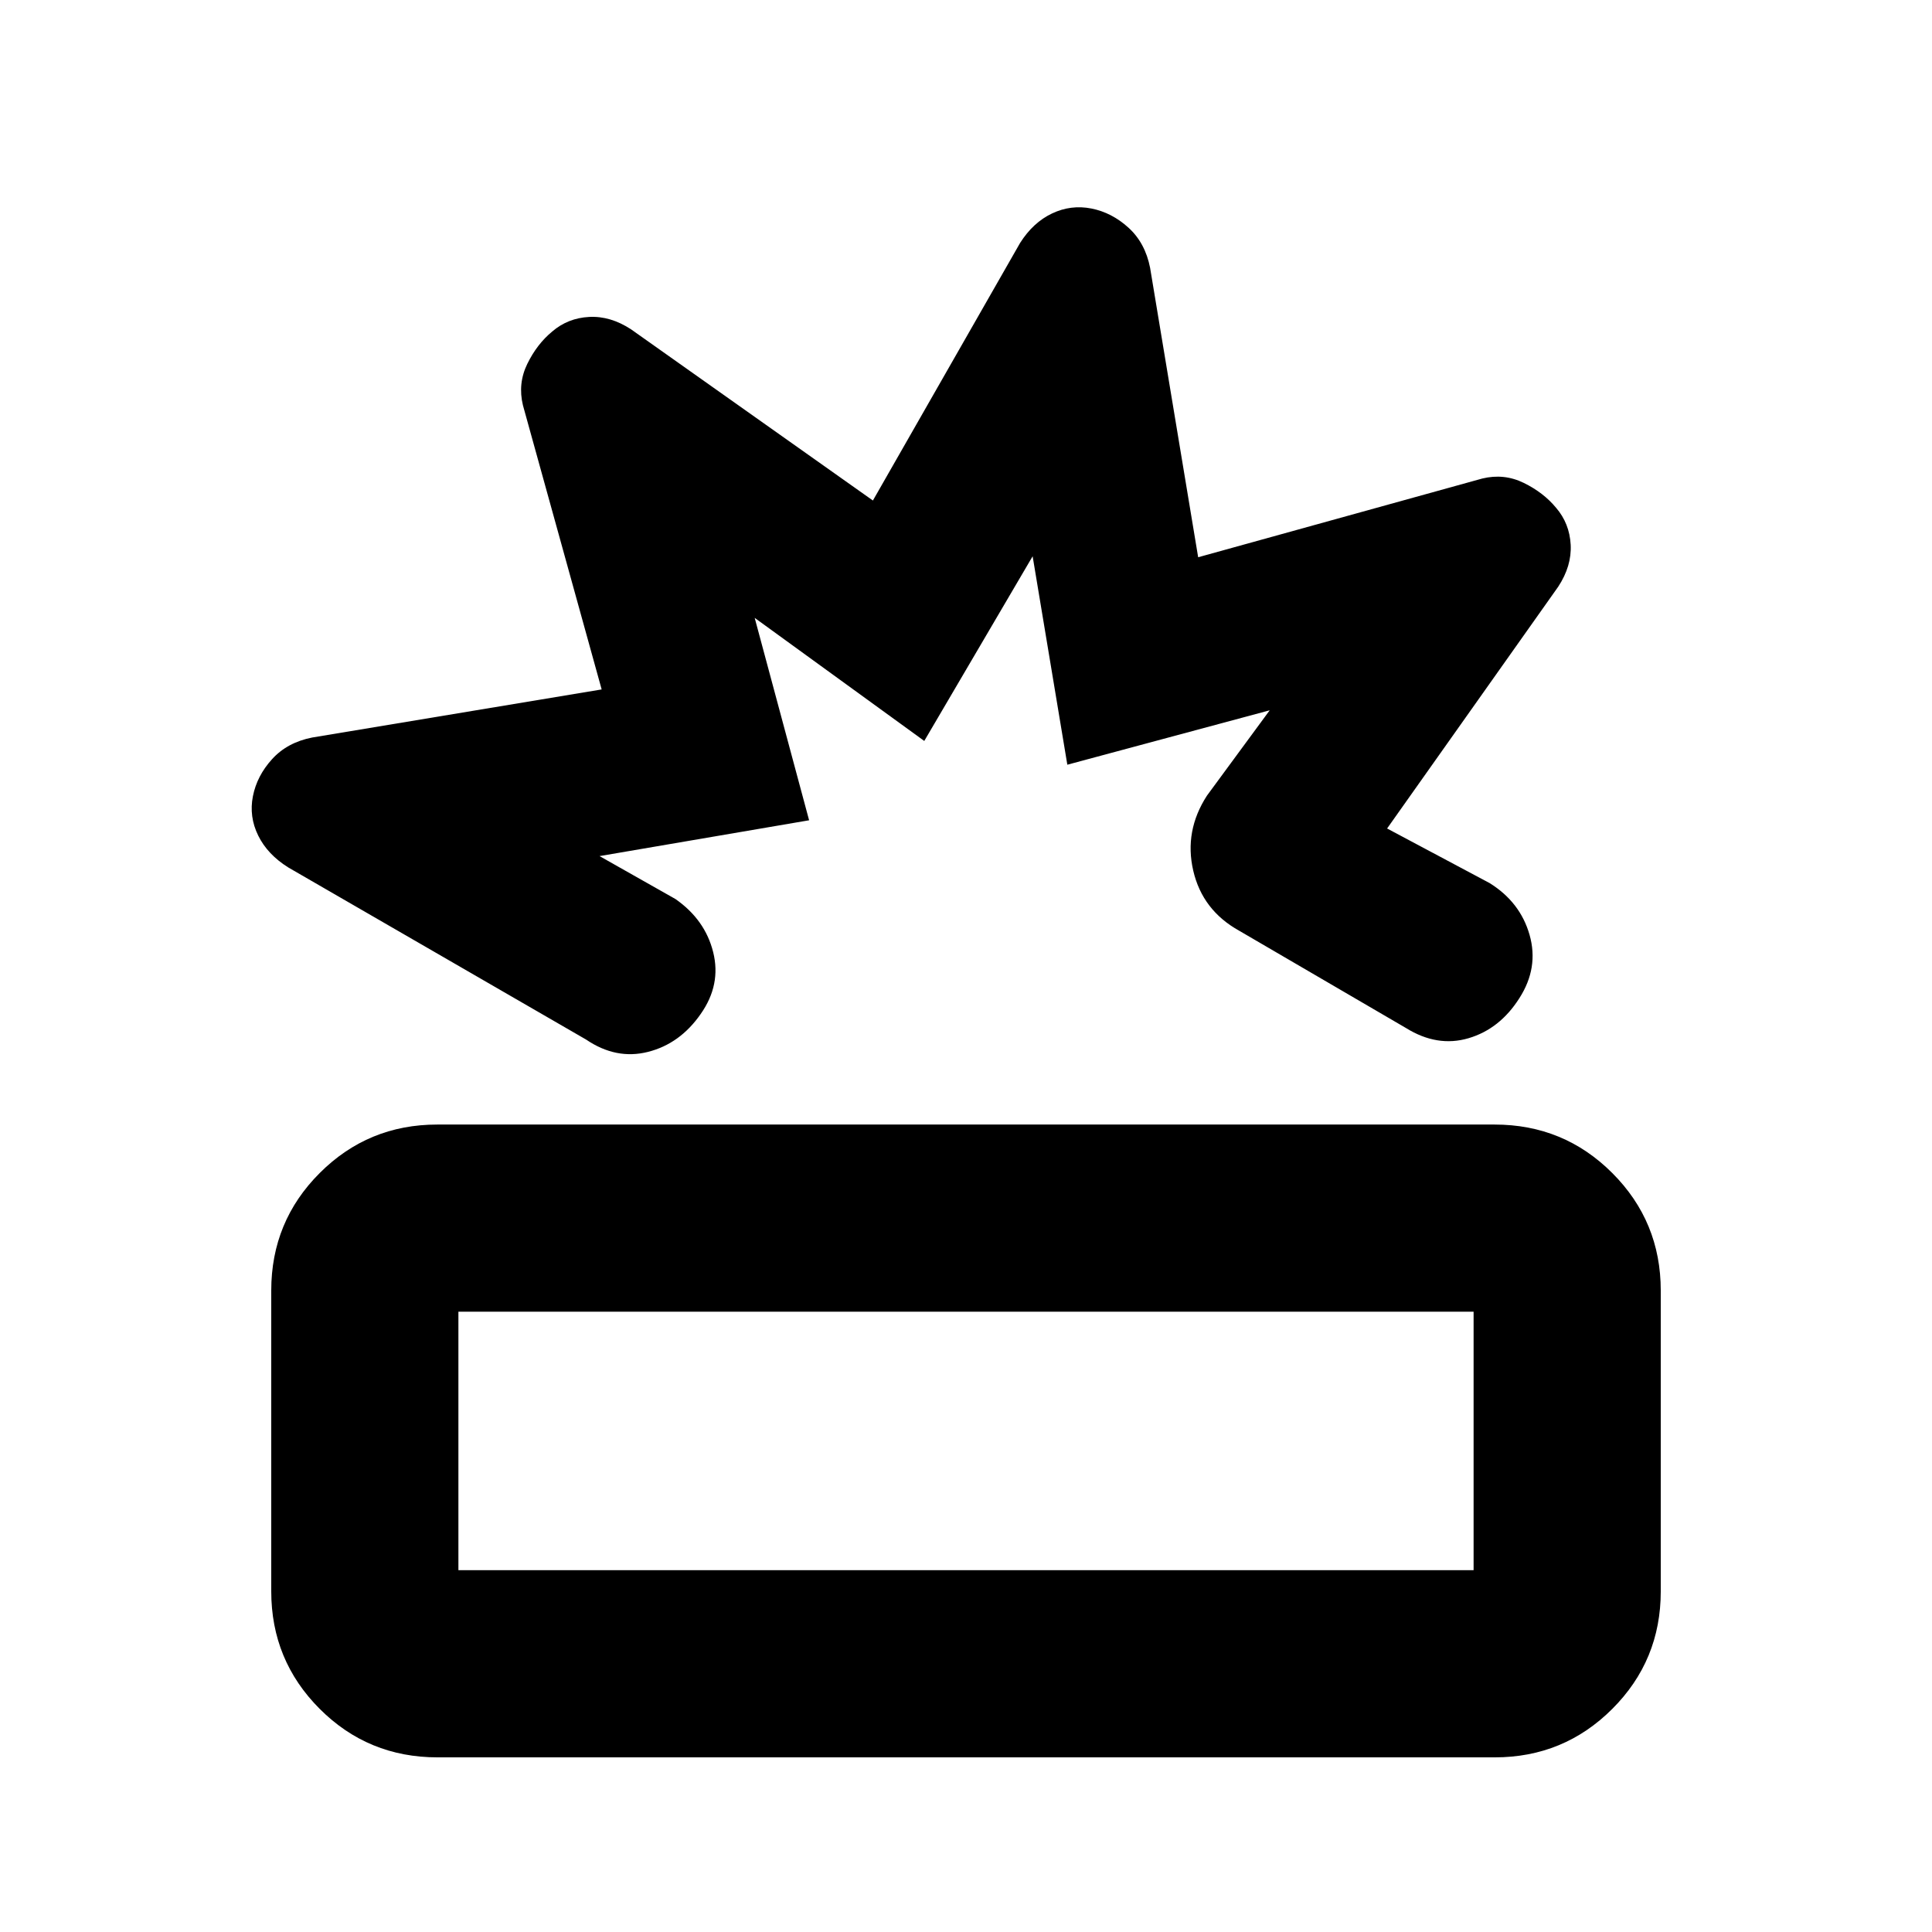 <svg xmlns="http://www.w3.org/2000/svg" height="20" viewBox="0 -960 960 960" width="20"><path d="M217.39-86.78q-34.46 0-58.53-24.09-24.08-24.1-24.08-58.42v-149.45q0-34.33 24.09-58.4 24.09-24.08 58.41-24.08h525.33q34.46 0 58.53 24.1 24.08 24.09 24.08 58.41v149.46q0 34.32-24.09 58.39-24.09 24.08-58.41 24.08H217.39Zm10.39-93h504.44v-128.44H227.78v128.44ZM433.74-711.3l73.15-128q6.48-10.2 15.88-14.64 9.4-4.45 19.54-2.45 10.15 2 18.44 9.54 8.3 7.55 10.73 19.94l23.88 143.8 141.16-39.11q10.83-2.63 20.63 2.17 9.8 4.8 16.05 12.35 6.69 7.79 7.26 18.37.56 10.58-6.2 20.87l-85.02 120.13 50.91 27.11q15.25 9.47 19.89 25.77 4.63 16.3-5.06 31.41-9.7 15.32-25.27 19.92-15.58 4.6-31.15-5.1l-82.8-48.3q-18.27-10.14-22.84-29.85-4.57-19.72 6.82-37.3l31.17-42.39-100.56 27.04-17.24-103.57-53.85 91.76L375-652.98l27.04 100.57-104.13 17.8 37.68 21.31q14.76 10.26 18.79 26.44 4.03 16.19-6.23 30.73-10.26 14.76-26.12 18.79-15.86 4.04-30.82-6.12l-147.95-85.5q-10.36-6.47-14.97-15.87-4.62-9.41-2.62-19.55t9.55-18.44q7.54-8.29 19.93-10.72l143.81-23.89-39.11-141.16q-2.63-10.82 2.17-20.63 4.8-9.8 12.35-16.04 7.78-6.7 18.36-7.26 10.58-.57 20.88 6.19l120.13 85.03Zm64.37 262.08ZM480-244Z"/></svg>
